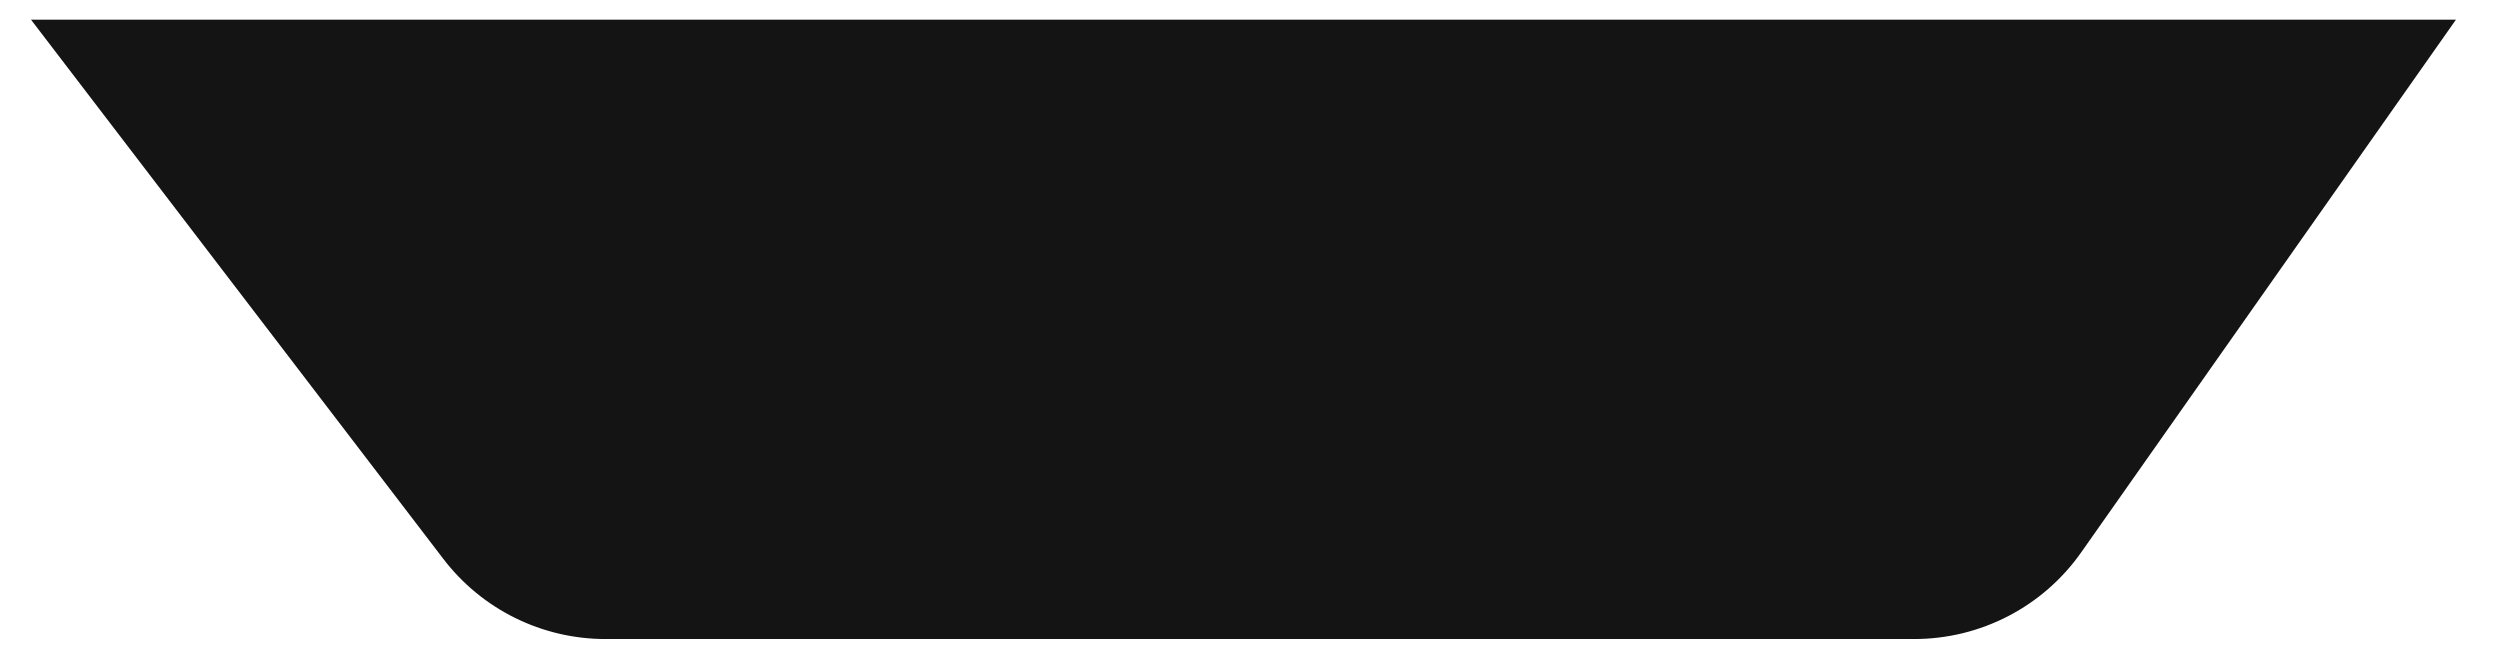 <svg width="49" height="13" viewBox="0 0 49 13" fill="none" xmlns="http://www.w3.org/2000/svg">
<path d="M48.137 0.385L40.791 10.827C40.042 11.892 38.821 12.525 37.519 12.525L11.867 12.525C10.621 12.525 9.446 11.944 8.69 10.955L0.607 0.385L48.137 0.385Z" fill="#141414"/>
</svg>
